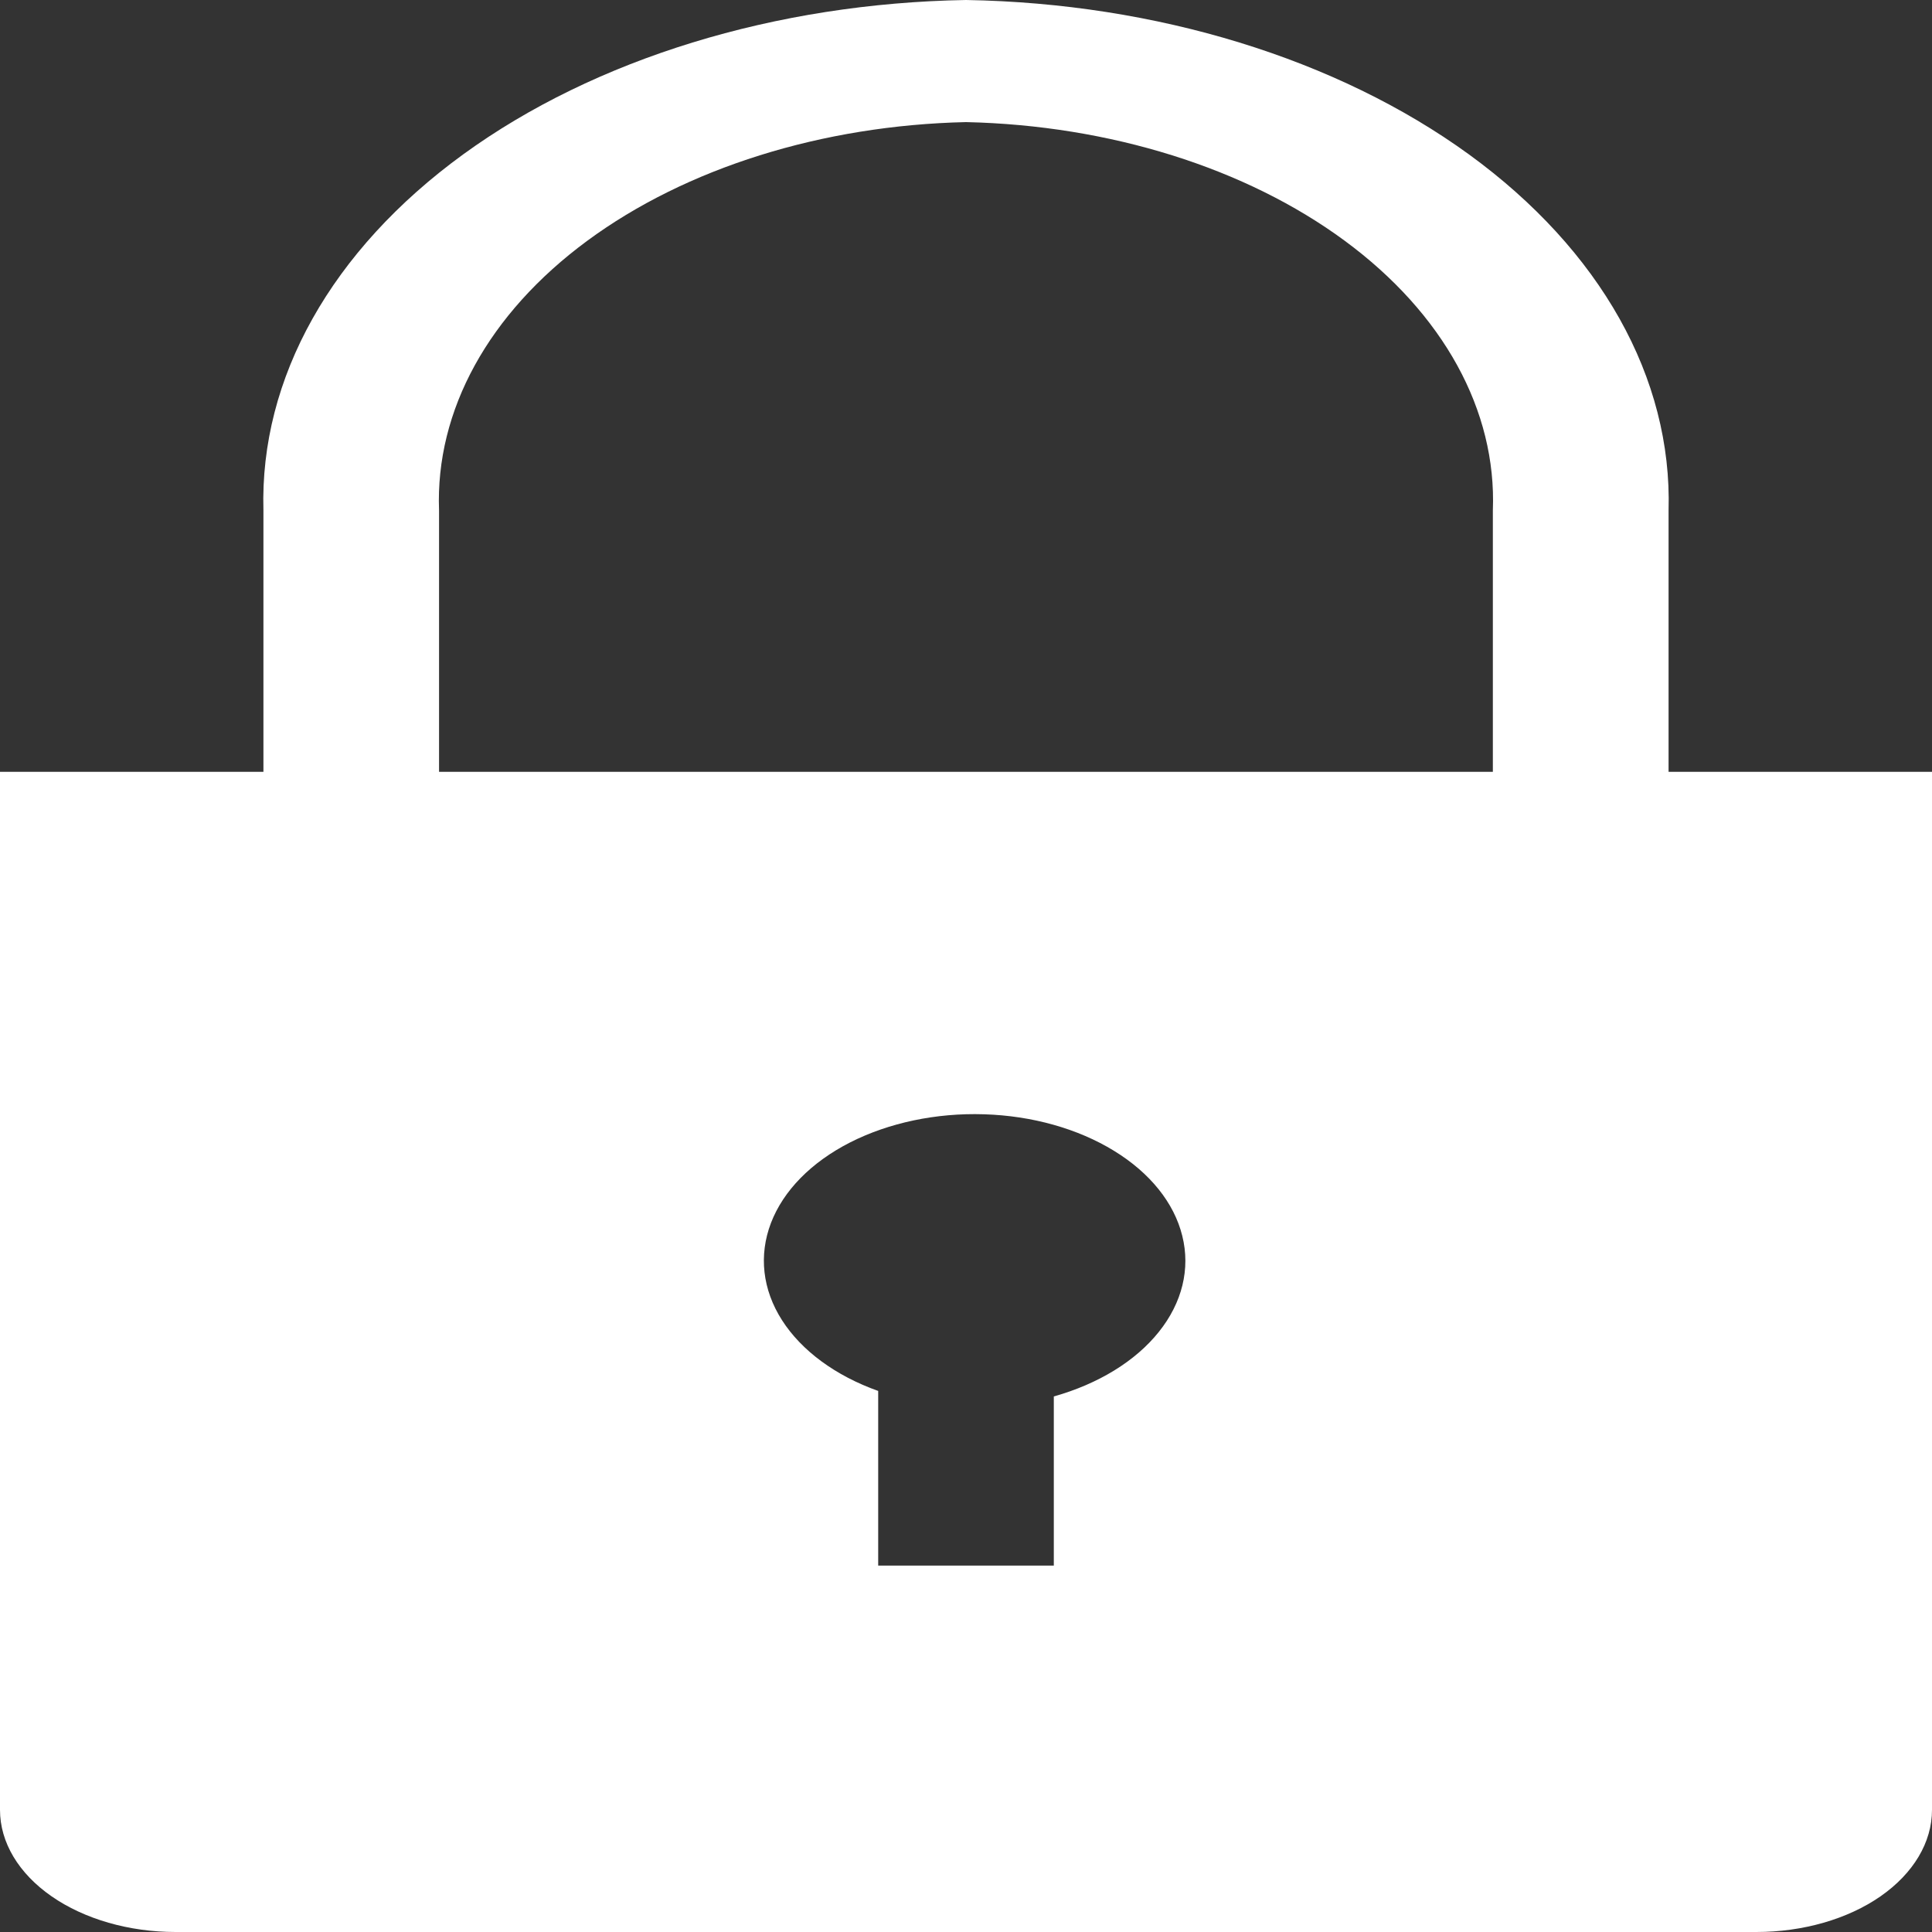 <svg width="20" height="20" viewBox="0 0 20 20" fill="none" xmlns="http://www.w3.org/2000/svg">
<rect x="0" y="0" width="20" height="20" fill="#333333" stroke="none"/>
<path d="M17.273 7.99V5.284C17.312 3.914 16.569 2.589 15.206 1.598C13.842 0.608 11.971 0.033 10 0C8.029 0.033 6.157 0.608 4.795 1.598C3.432 2.589 2.688 3.914 2.727 5.284V7.99H0V18.736C0 19.071 0.192 19.393 0.533 19.63C0.874 19.867 1.336 20 1.818 20H18.182C18.664 20 19.127 19.867 19.468 19.63C19.808 19.393 20 19.071 20 18.736V7.99H17.273ZM10.909 14.456V16.207H9.091V14.399C8.648 14.241 8.297 13.982 8.095 13.666C7.893 13.35 7.853 12.995 7.981 12.66C8.109 12.326 8.397 12.032 8.799 11.827C9.2 11.623 9.69 11.519 10.187 11.535C10.684 11.55 11.159 11.684 11.532 11.913C11.906 12.142 12.155 12.453 12.239 12.794C12.324 13.135 12.238 13.486 11.996 13.788C11.754 14.091 11.37 14.326 10.909 14.456ZM15.454 7.99H4.545V5.284C4.506 4.249 5.058 3.245 6.08 2.492C7.102 1.739 8.511 1.297 10 1.264C11.489 1.297 12.898 1.739 13.92 2.492C14.942 3.245 15.494 4.249 15.454 5.284V7.99Z" fill="white"/>
</svg>
